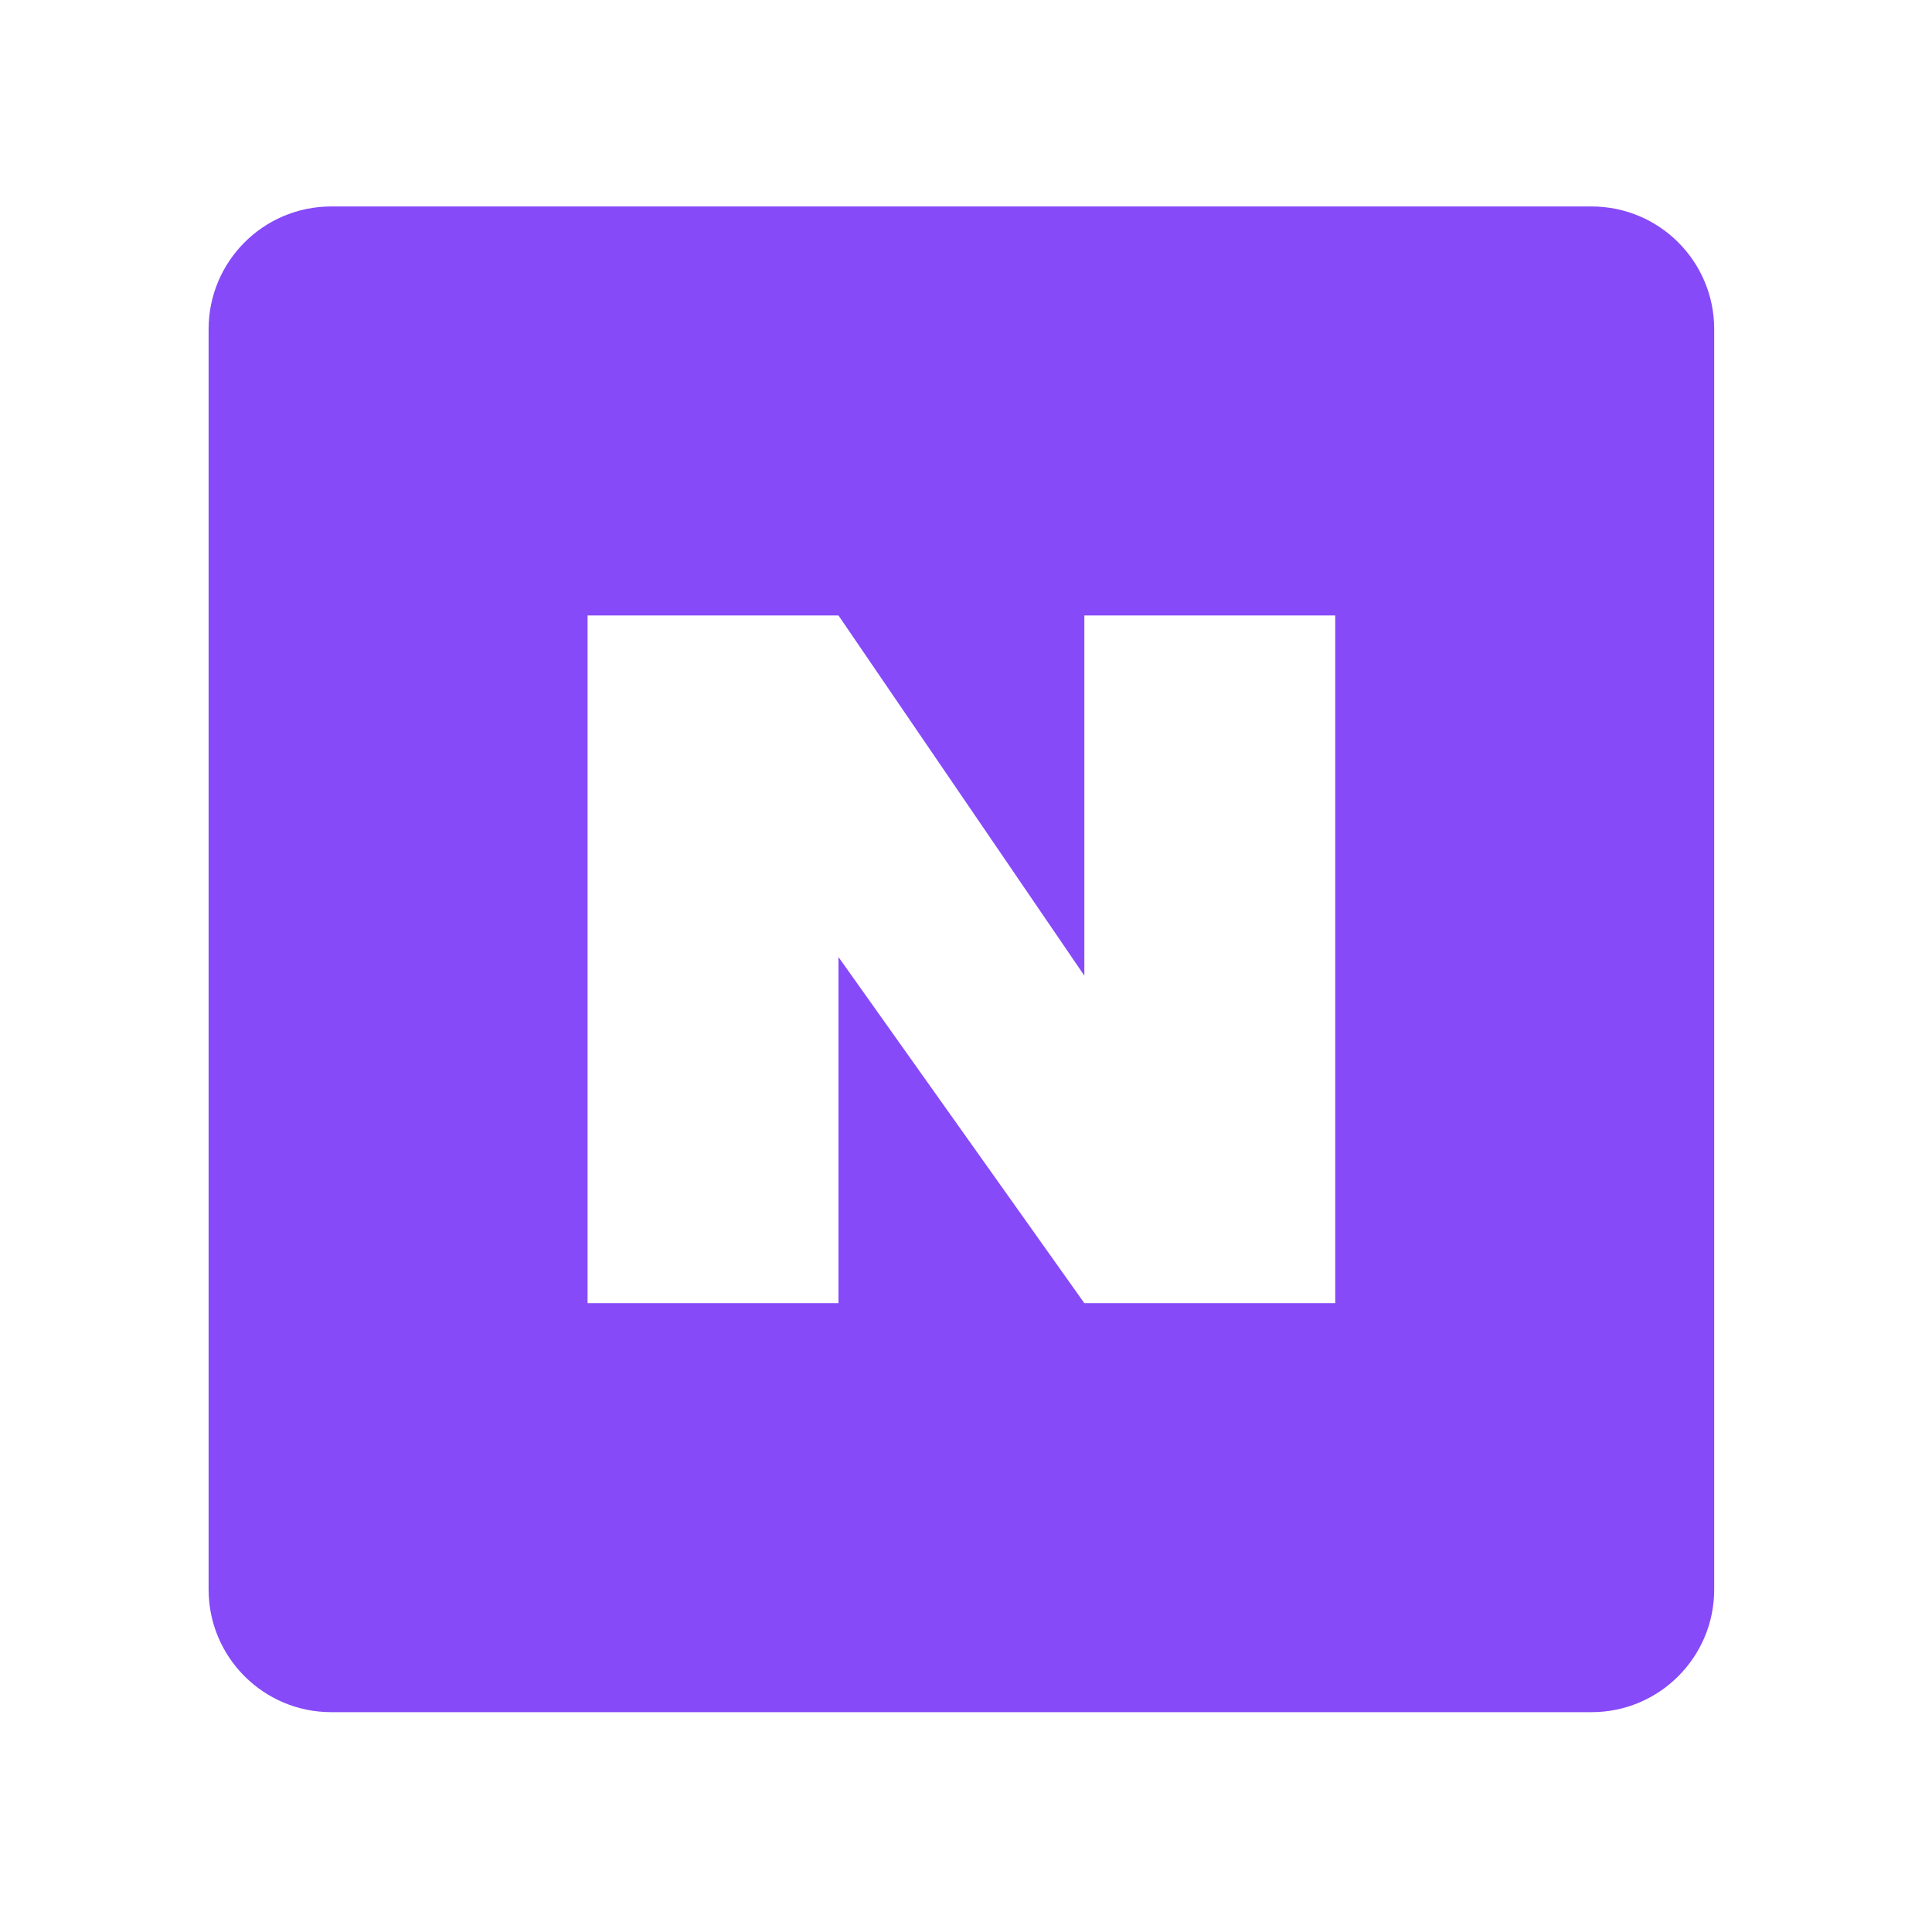 <svg width="143" height="142" viewBox="0 0 143 142" fill="none" xmlns="http://www.w3.org/2000/svg">
  <path fill-rule="evenodd" clip-rule="evenodd" d="M24.52 15.28H117.799C122.814 15.28 126.879 19.345 126.879 24.36V117.64C126.879 122.655 122.814 126.72 117.799 126.72H24.52C19.505 126.72 15.44 122.655 15.44 117.64V24.36C15.44 19.345 19.505 15.28 24.52 15.28ZM98.83 96.45V45.55H80.26V72.21L62.06 45.55H43.49V96.45H62.06V70.83L80.26 96.45H98.83Z" fill="#864AF9"/>
</svg>
